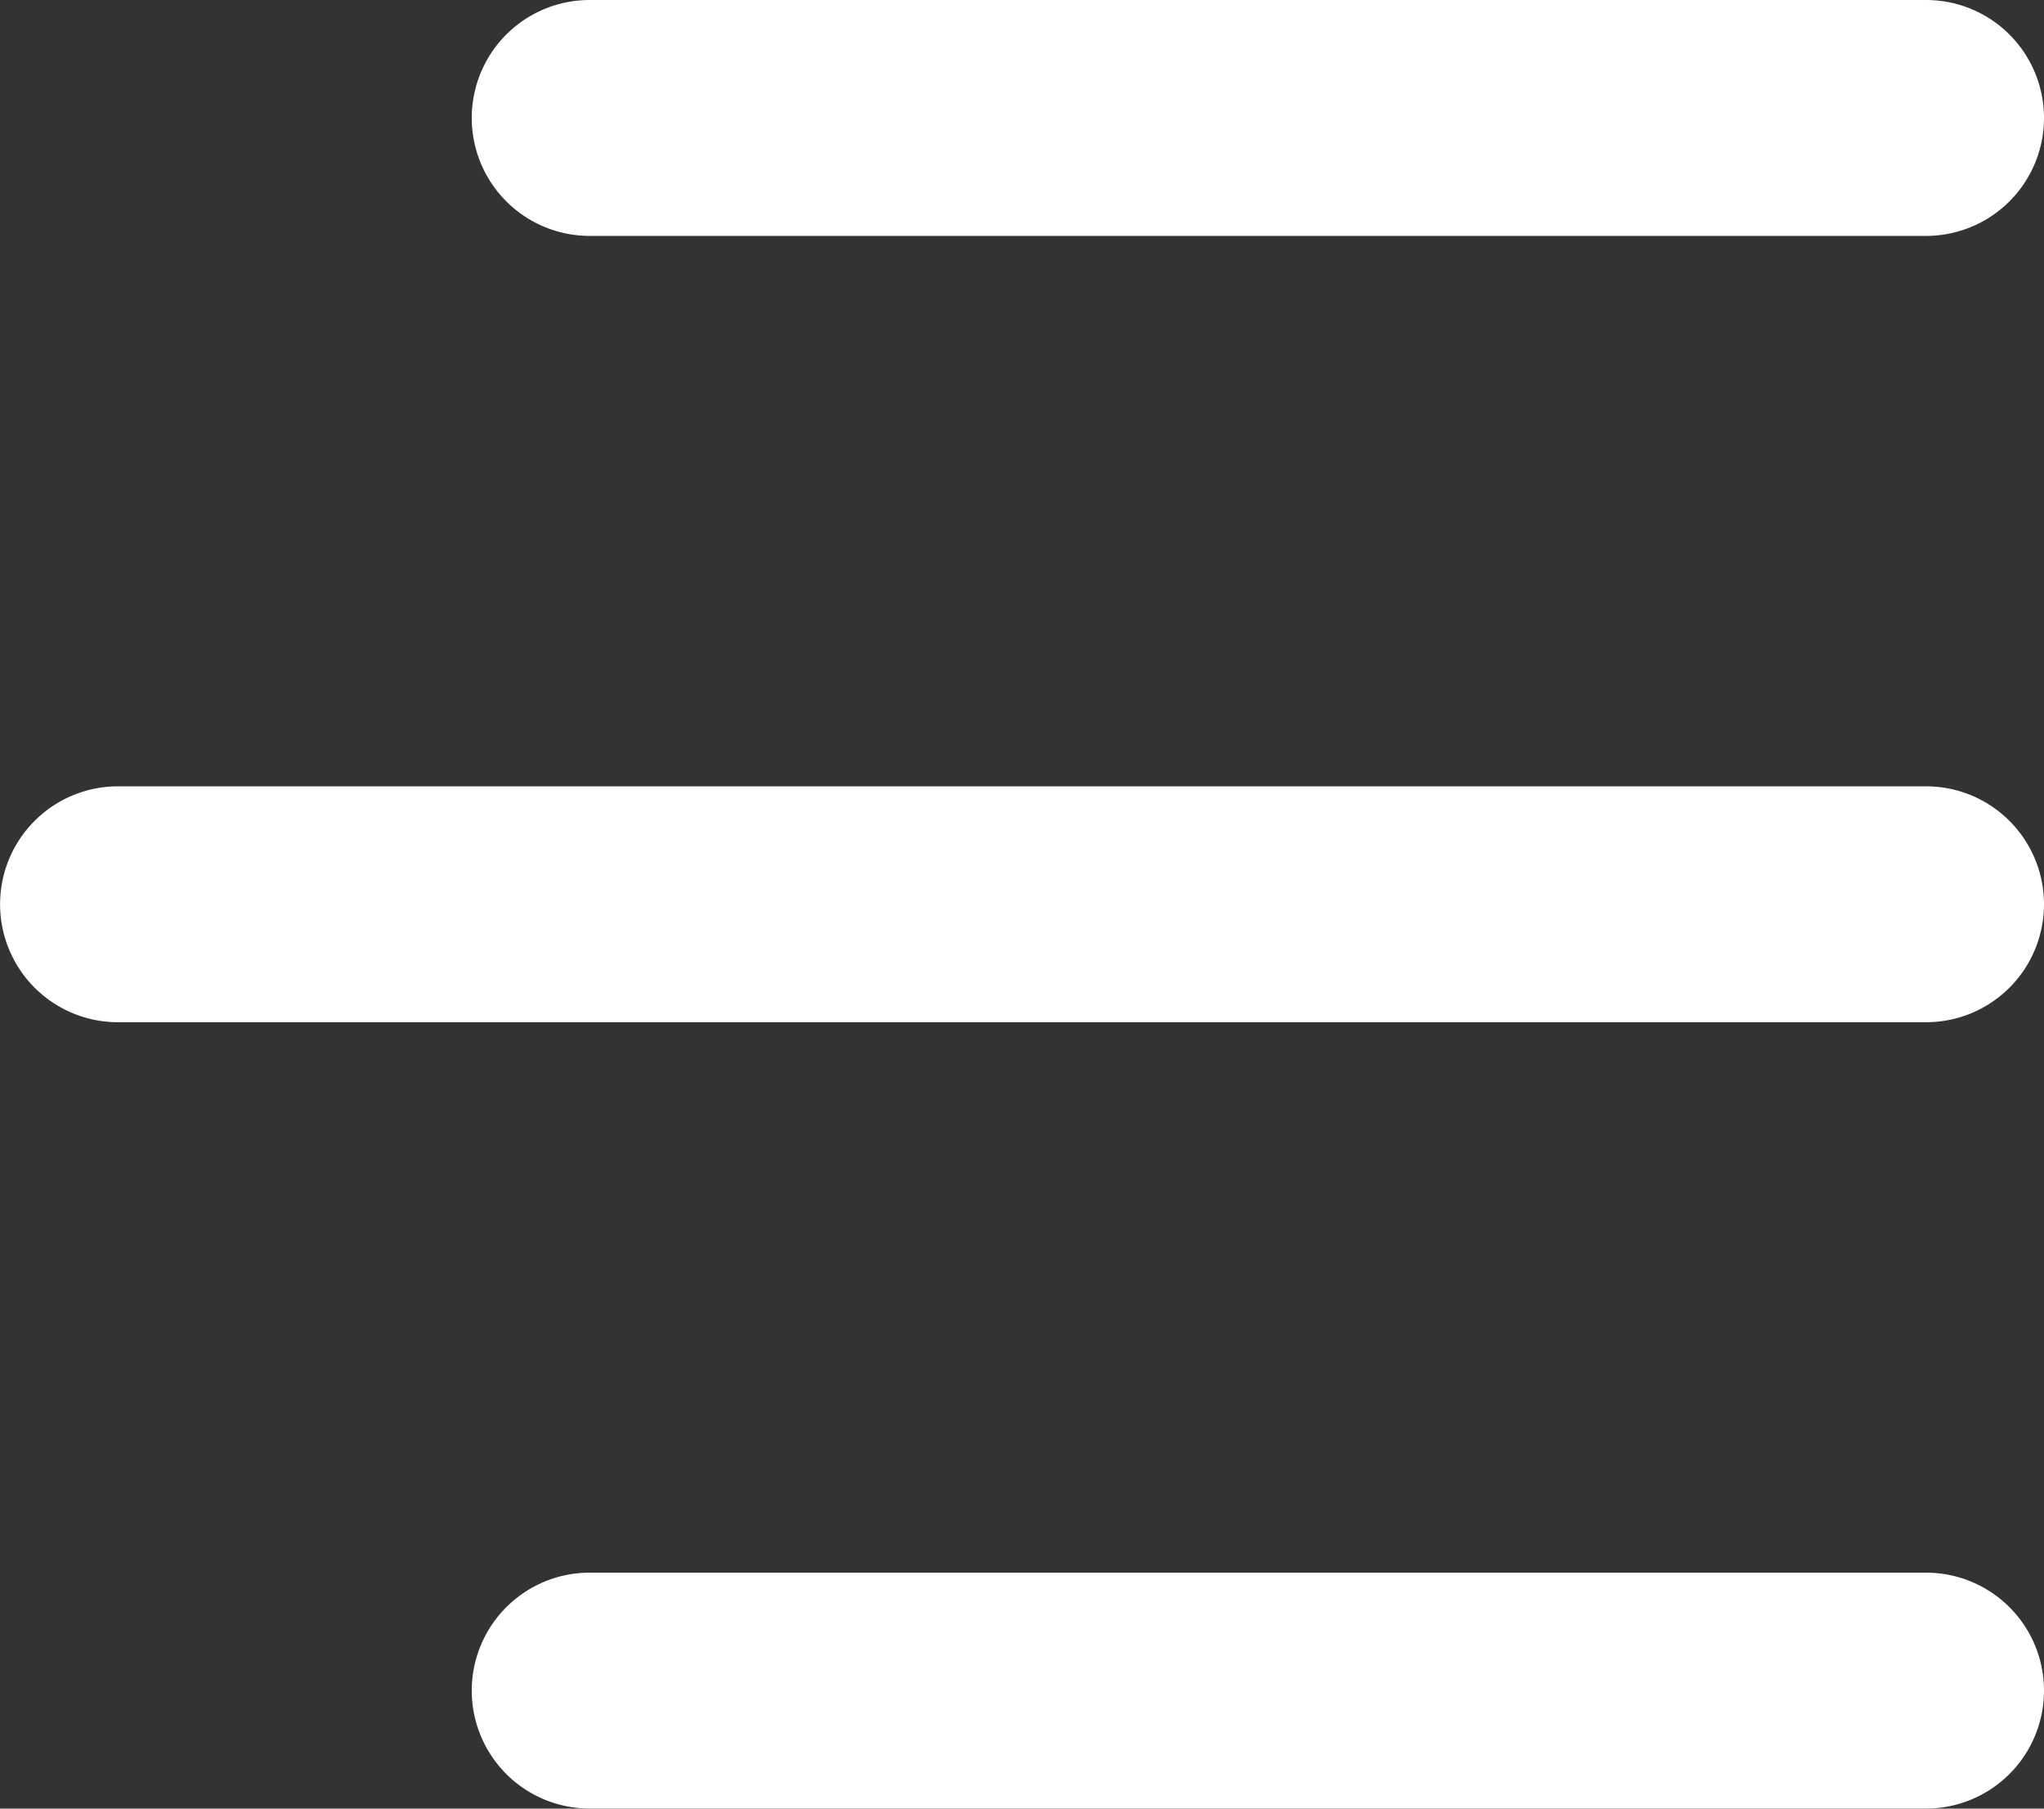 <svg xmlns="http://www.w3.org/2000/svg" width="26.001" height="23.001" viewBox="0 0 26.001 23.001">
  <rect x="0" y="0" width="26.001" height="23.001" fill="#333333" stroke="none"/>
  <path id="Union_1" data-name="Union 1" d="M-262.5,10035a1.5,1.5,0,0,1-1.5-1.5,1.5,1.5,0,0,1,1.5-1.5h17a1.5,1.5,0,0,1,1.5,1.5,1.5,1.5,0,0,1-1.5,1.5Zm-6-10a1.5,1.5,0,0,1-1.5-1.5,1.5,1.5,0,0,1,1.5-1.5h23a1.5,1.5,0,0,1,1.5,1.5,1.5,1.5,0,0,1-1.5,1.5Zm6-10a1.5,1.5,0,0,1-1.5-1.5,1.5,1.5,0,0,1,1.5-1.5h17a1.5,1.5,0,0,1,1.5,1.5,1.5,1.5,0,0,1-1.5,1.5Z" transform="translate(270.001 -10012)" fill="#fff"/>
</svg>
